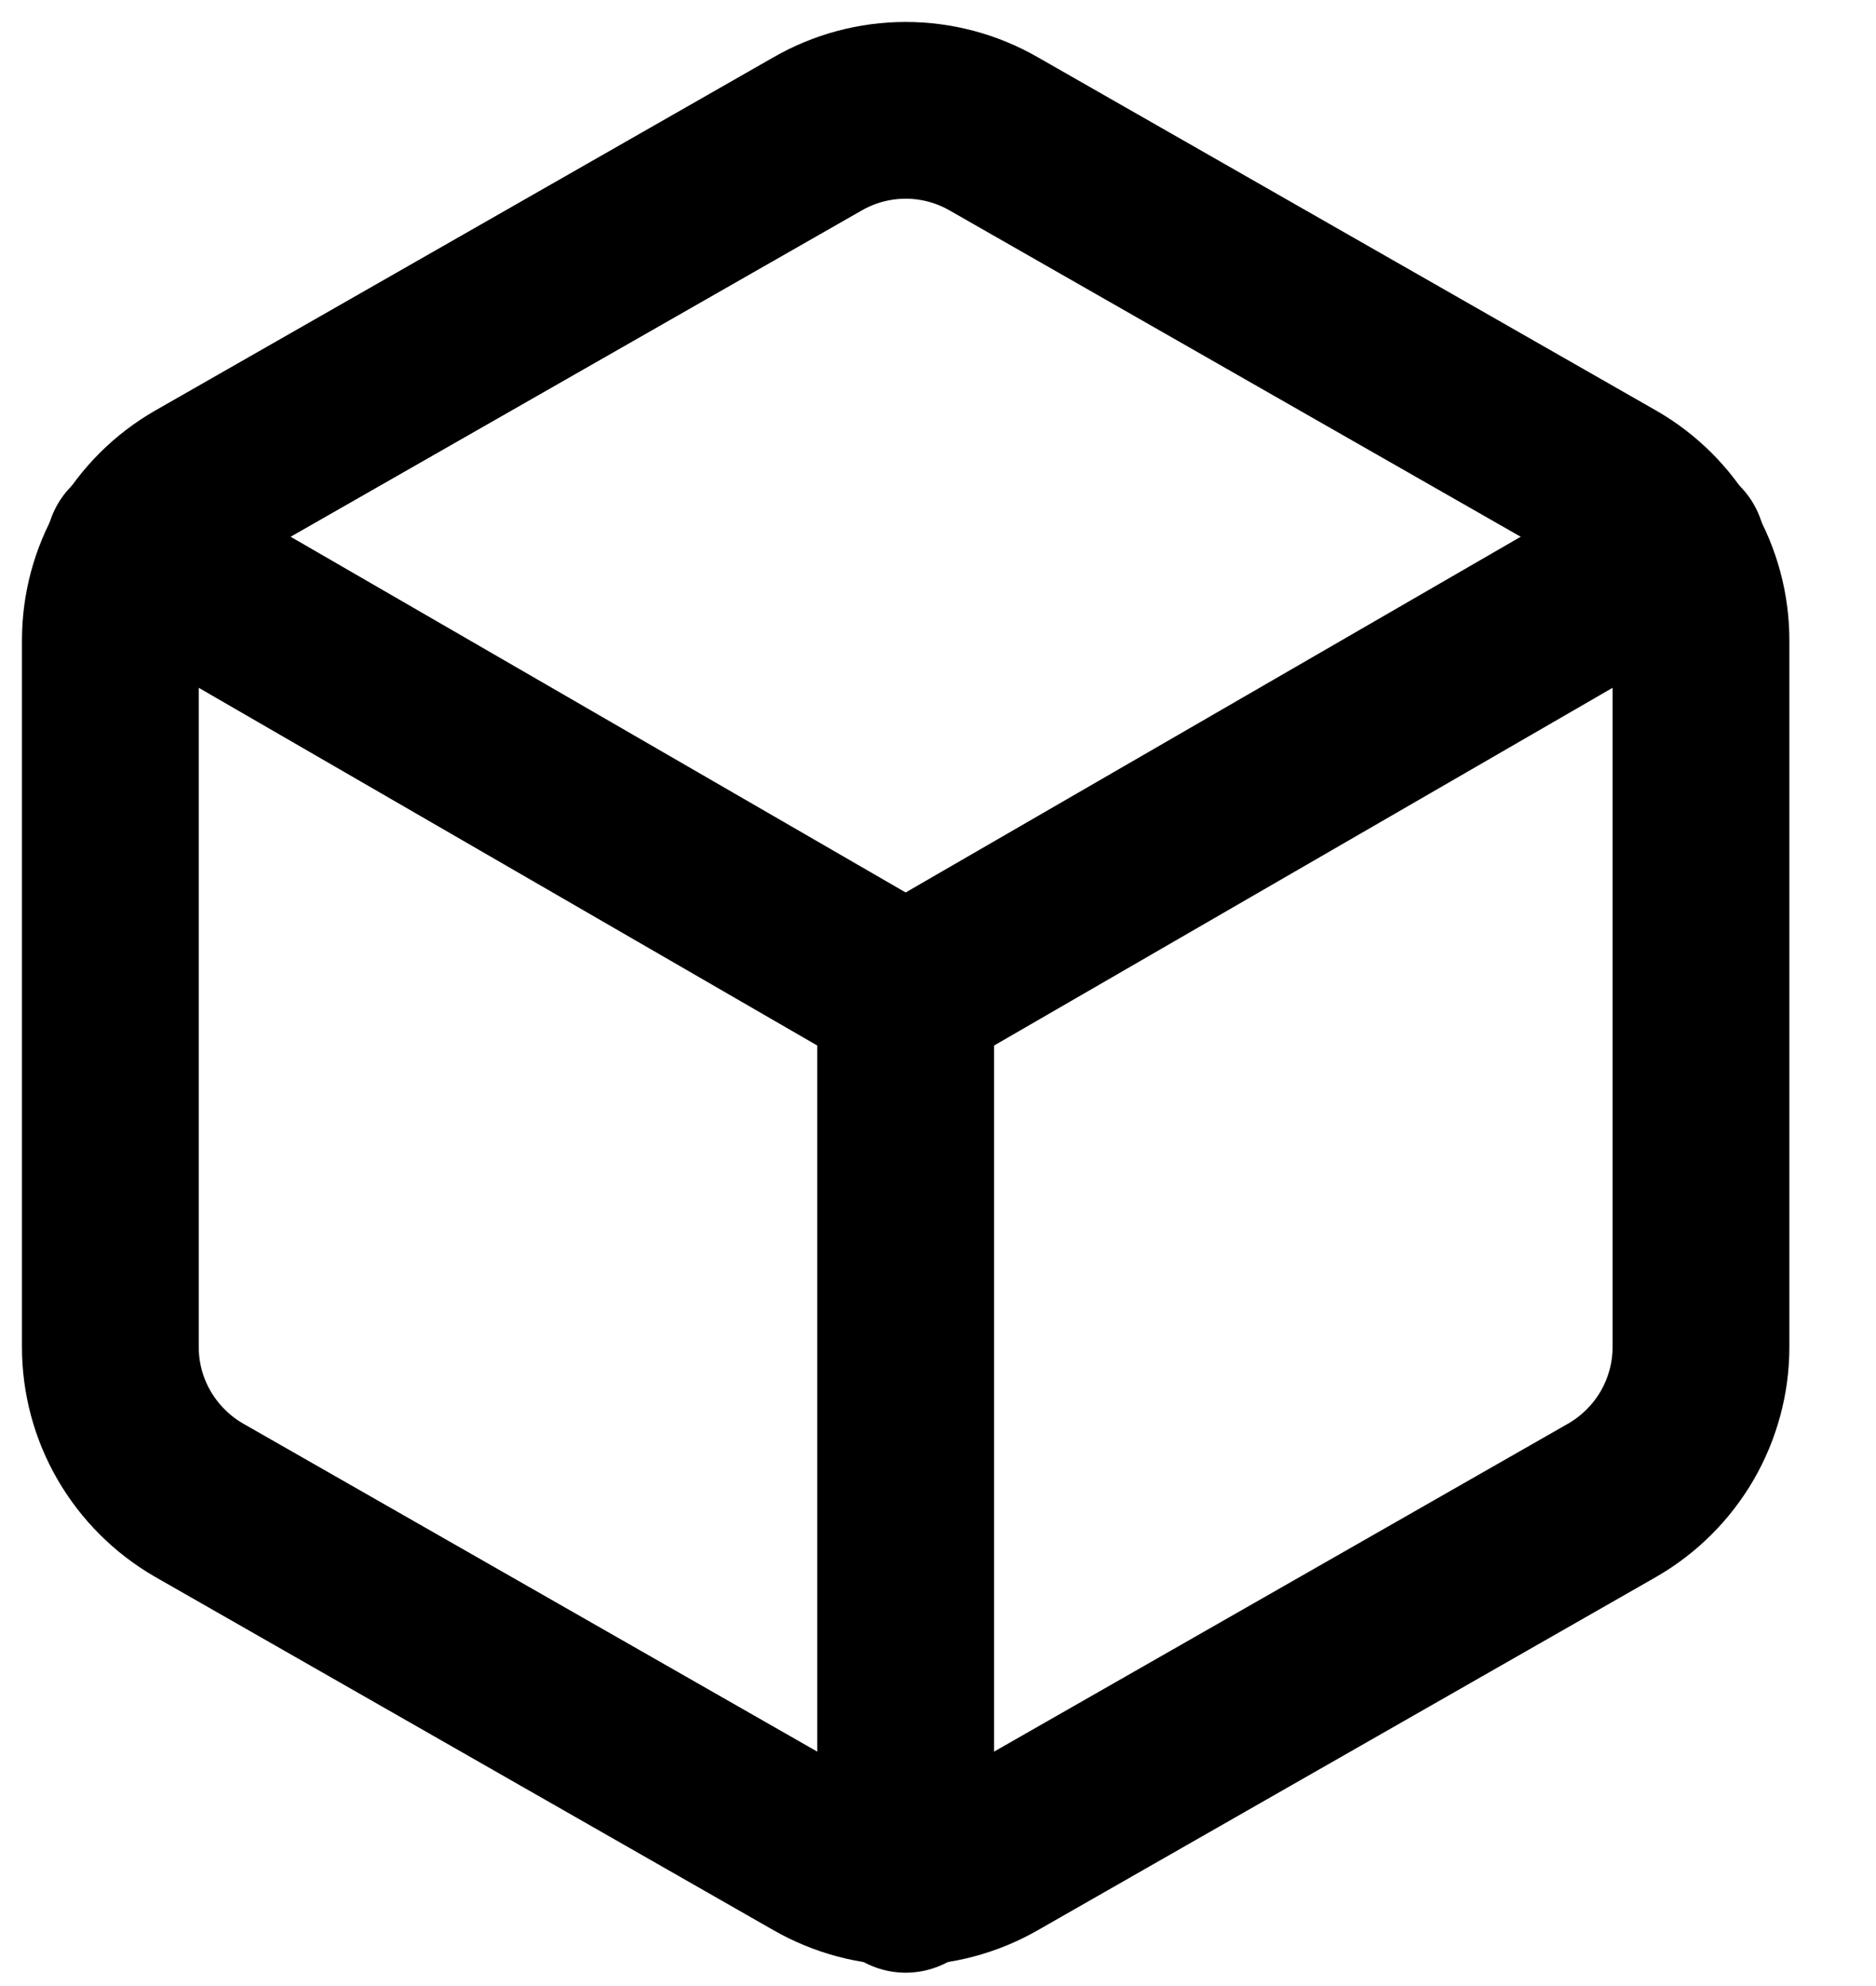 <svg width="17" height="18" viewBox="0 0 17 18" fill="none" xmlns="http://www.w3.org/2000/svg">
<path d="M15.414 12.209V5.803C15.414 5.522 15.339 5.246 15.199 5.003C15.058 4.76 14.856 4.558 14.613 4.418L9.008 1.215C8.764 1.074 8.488 1 8.207 1C7.926 1 7.65 1.074 7.406 1.215L1.801 4.418C1.558 4.558 1.356 4.76 1.215 5.003C1.074 5.246 1 5.522 1 5.803V12.209C1 12.49 1.074 12.766 1.215 13.009C1.356 13.252 1.558 13.454 1.801 13.595L7.406 16.798C7.65 16.938 7.926 17.012 8.207 17.012C8.488 17.012 8.764 16.938 9.008 16.798L14.613 13.595C14.856 13.454 15.058 13.252 15.199 13.009C15.339 12.766 15.414 12.49 15.414 12.209Z" stroke="black" stroke-width="1.602" stroke-linecap="round" stroke-linejoin="round"/>
<path d="M1.216 4.97L8.207 9.014L15.198 4.97" stroke="black" stroke-width="1.602" stroke-linecap="round" stroke-linejoin="round"/>
<path d="M8.207 17.078V9.006" stroke="black" stroke-width="1.602" stroke-linecap="round" stroke-linejoin="round"/>
</svg>
